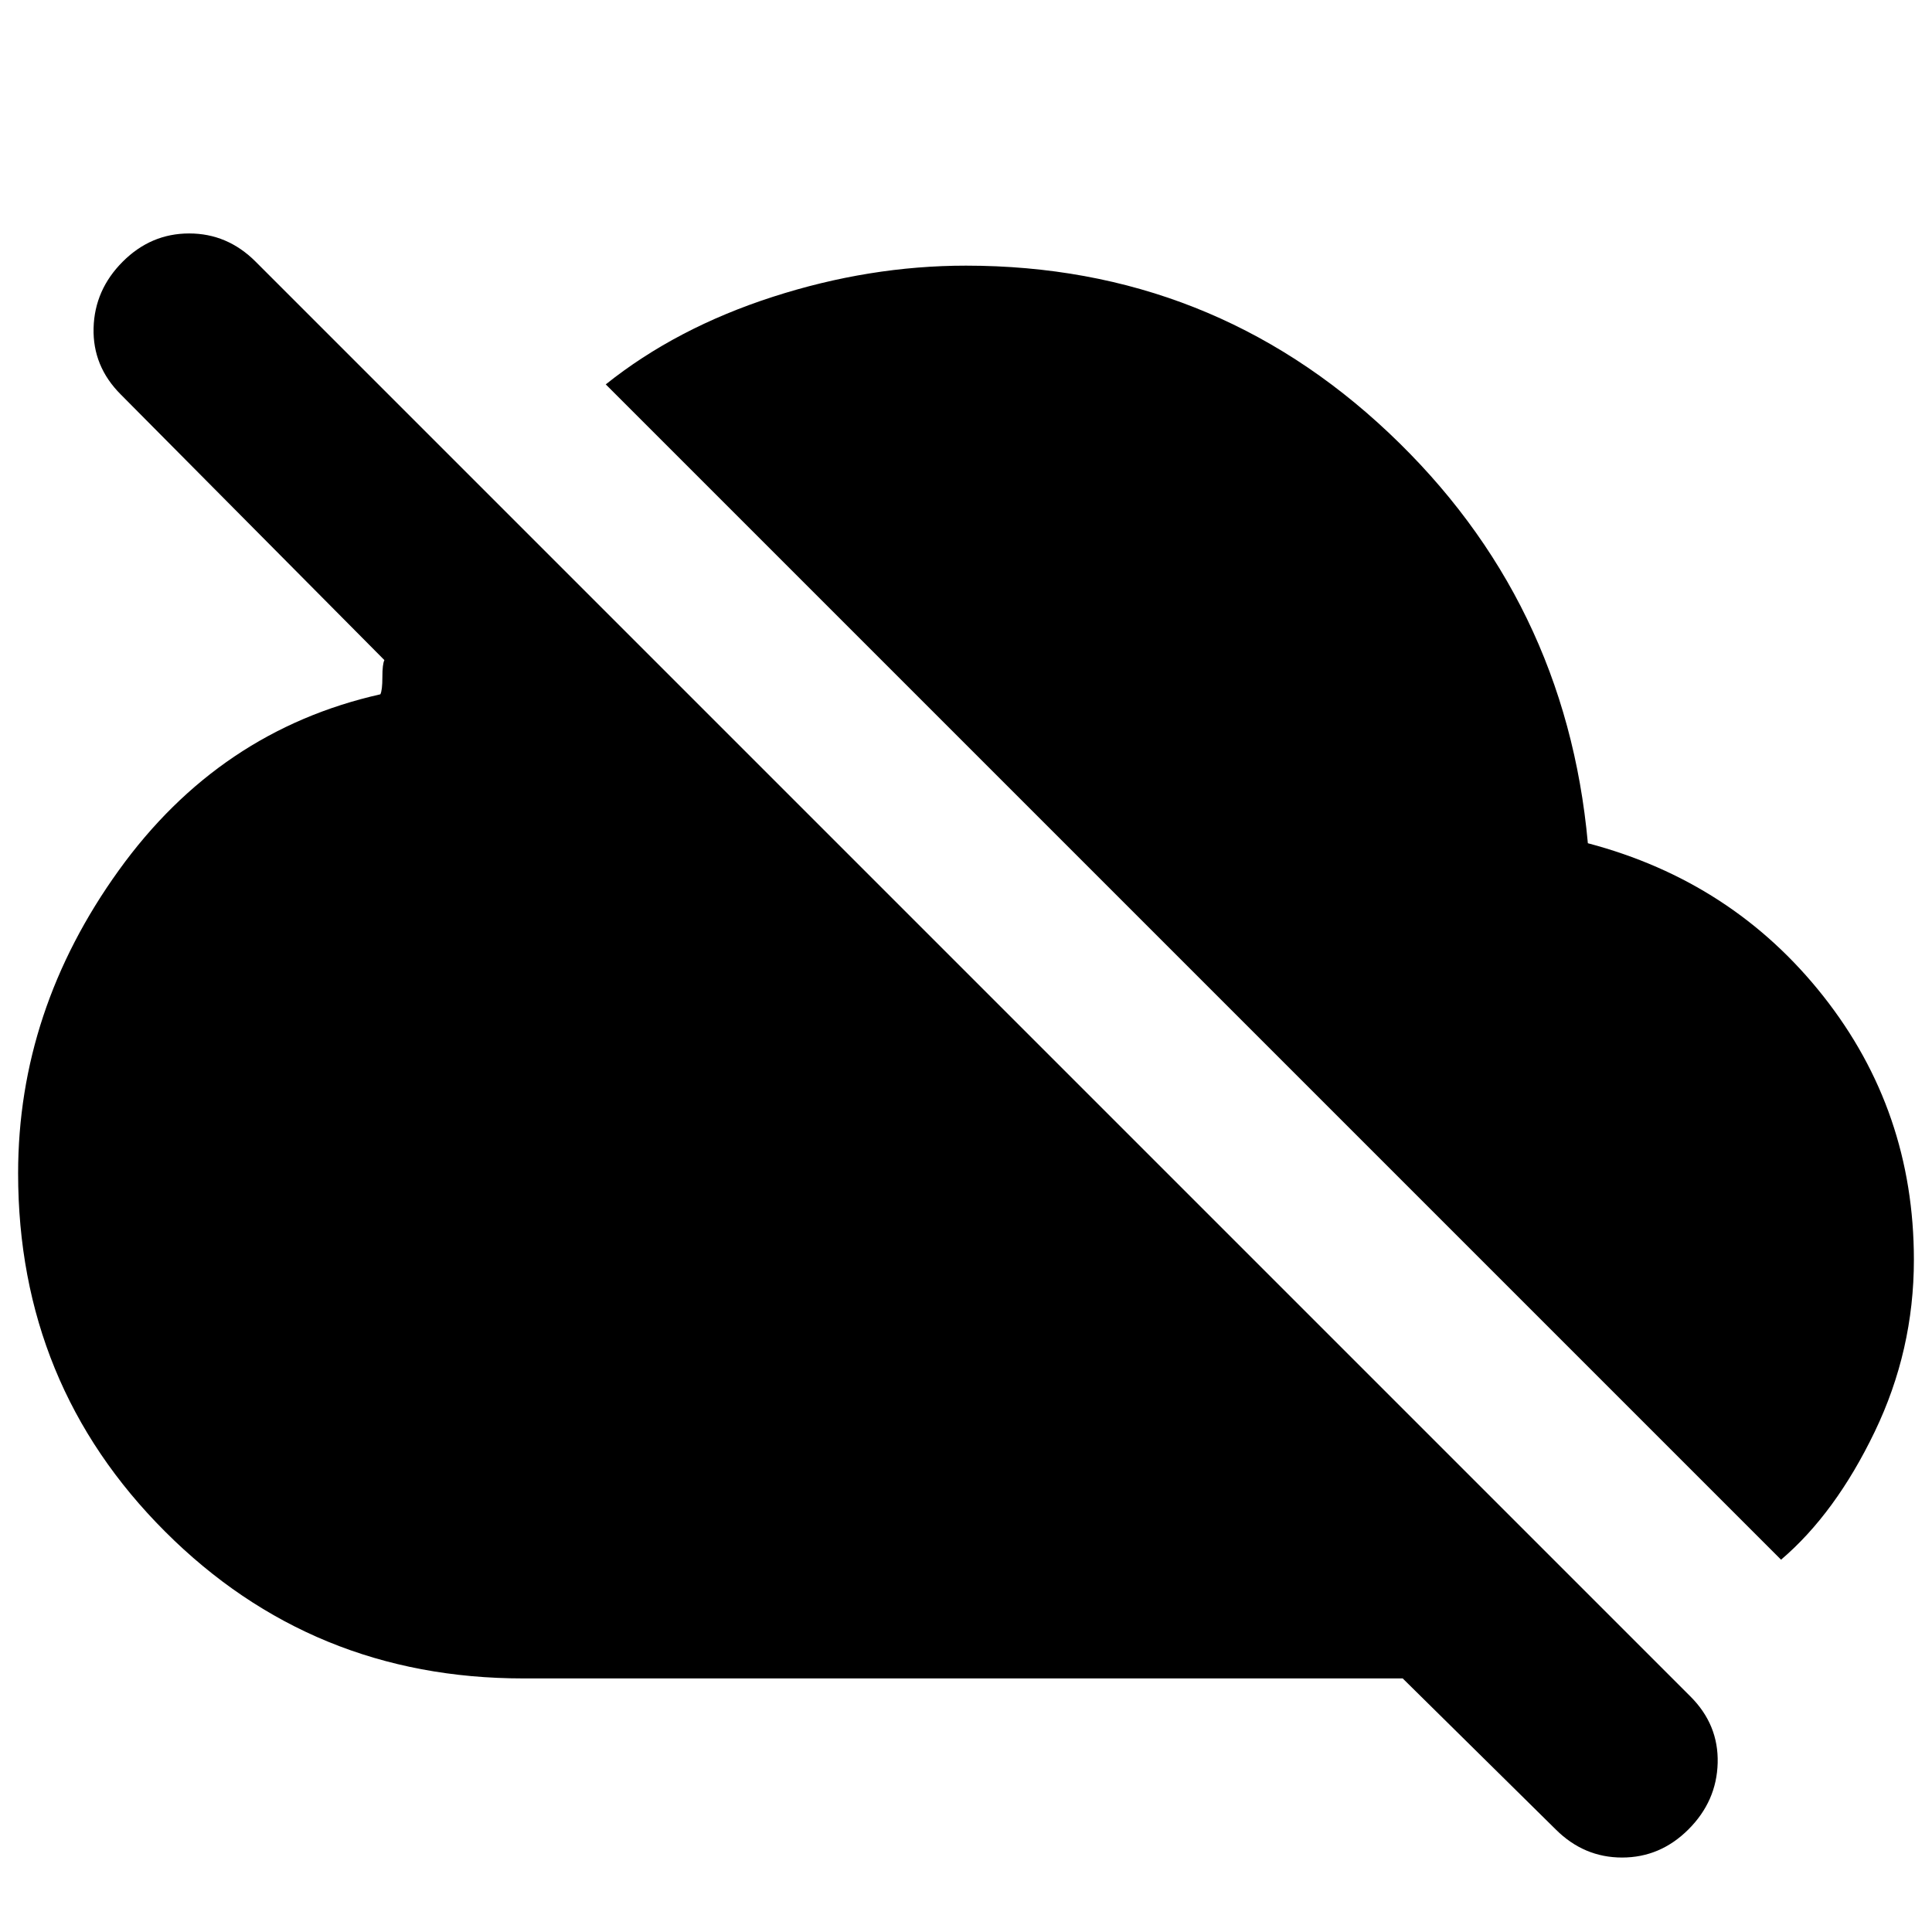 <svg xmlns="http://www.w3.org/2000/svg" height="24" viewBox="0 -960 960 960" width="24"><path d="M260-126q-105 0-178-73T9-377q0-81 50-150.5T189-615q1-2 1-8.5t1-8.5L60-764q-14-14-13.5-33T61-830q14-14 33-14t33 14l713 713q14 14 13.5 33T839-51q-14 14-33 14t-33-14l-76-75H260Zm625-59L301-769q35-28 83-43.5t96-15.5q122 0 210 83t99 204q72 19 117 76t45 131q0 45-19.5 85.5T885-185Z"/></svg>